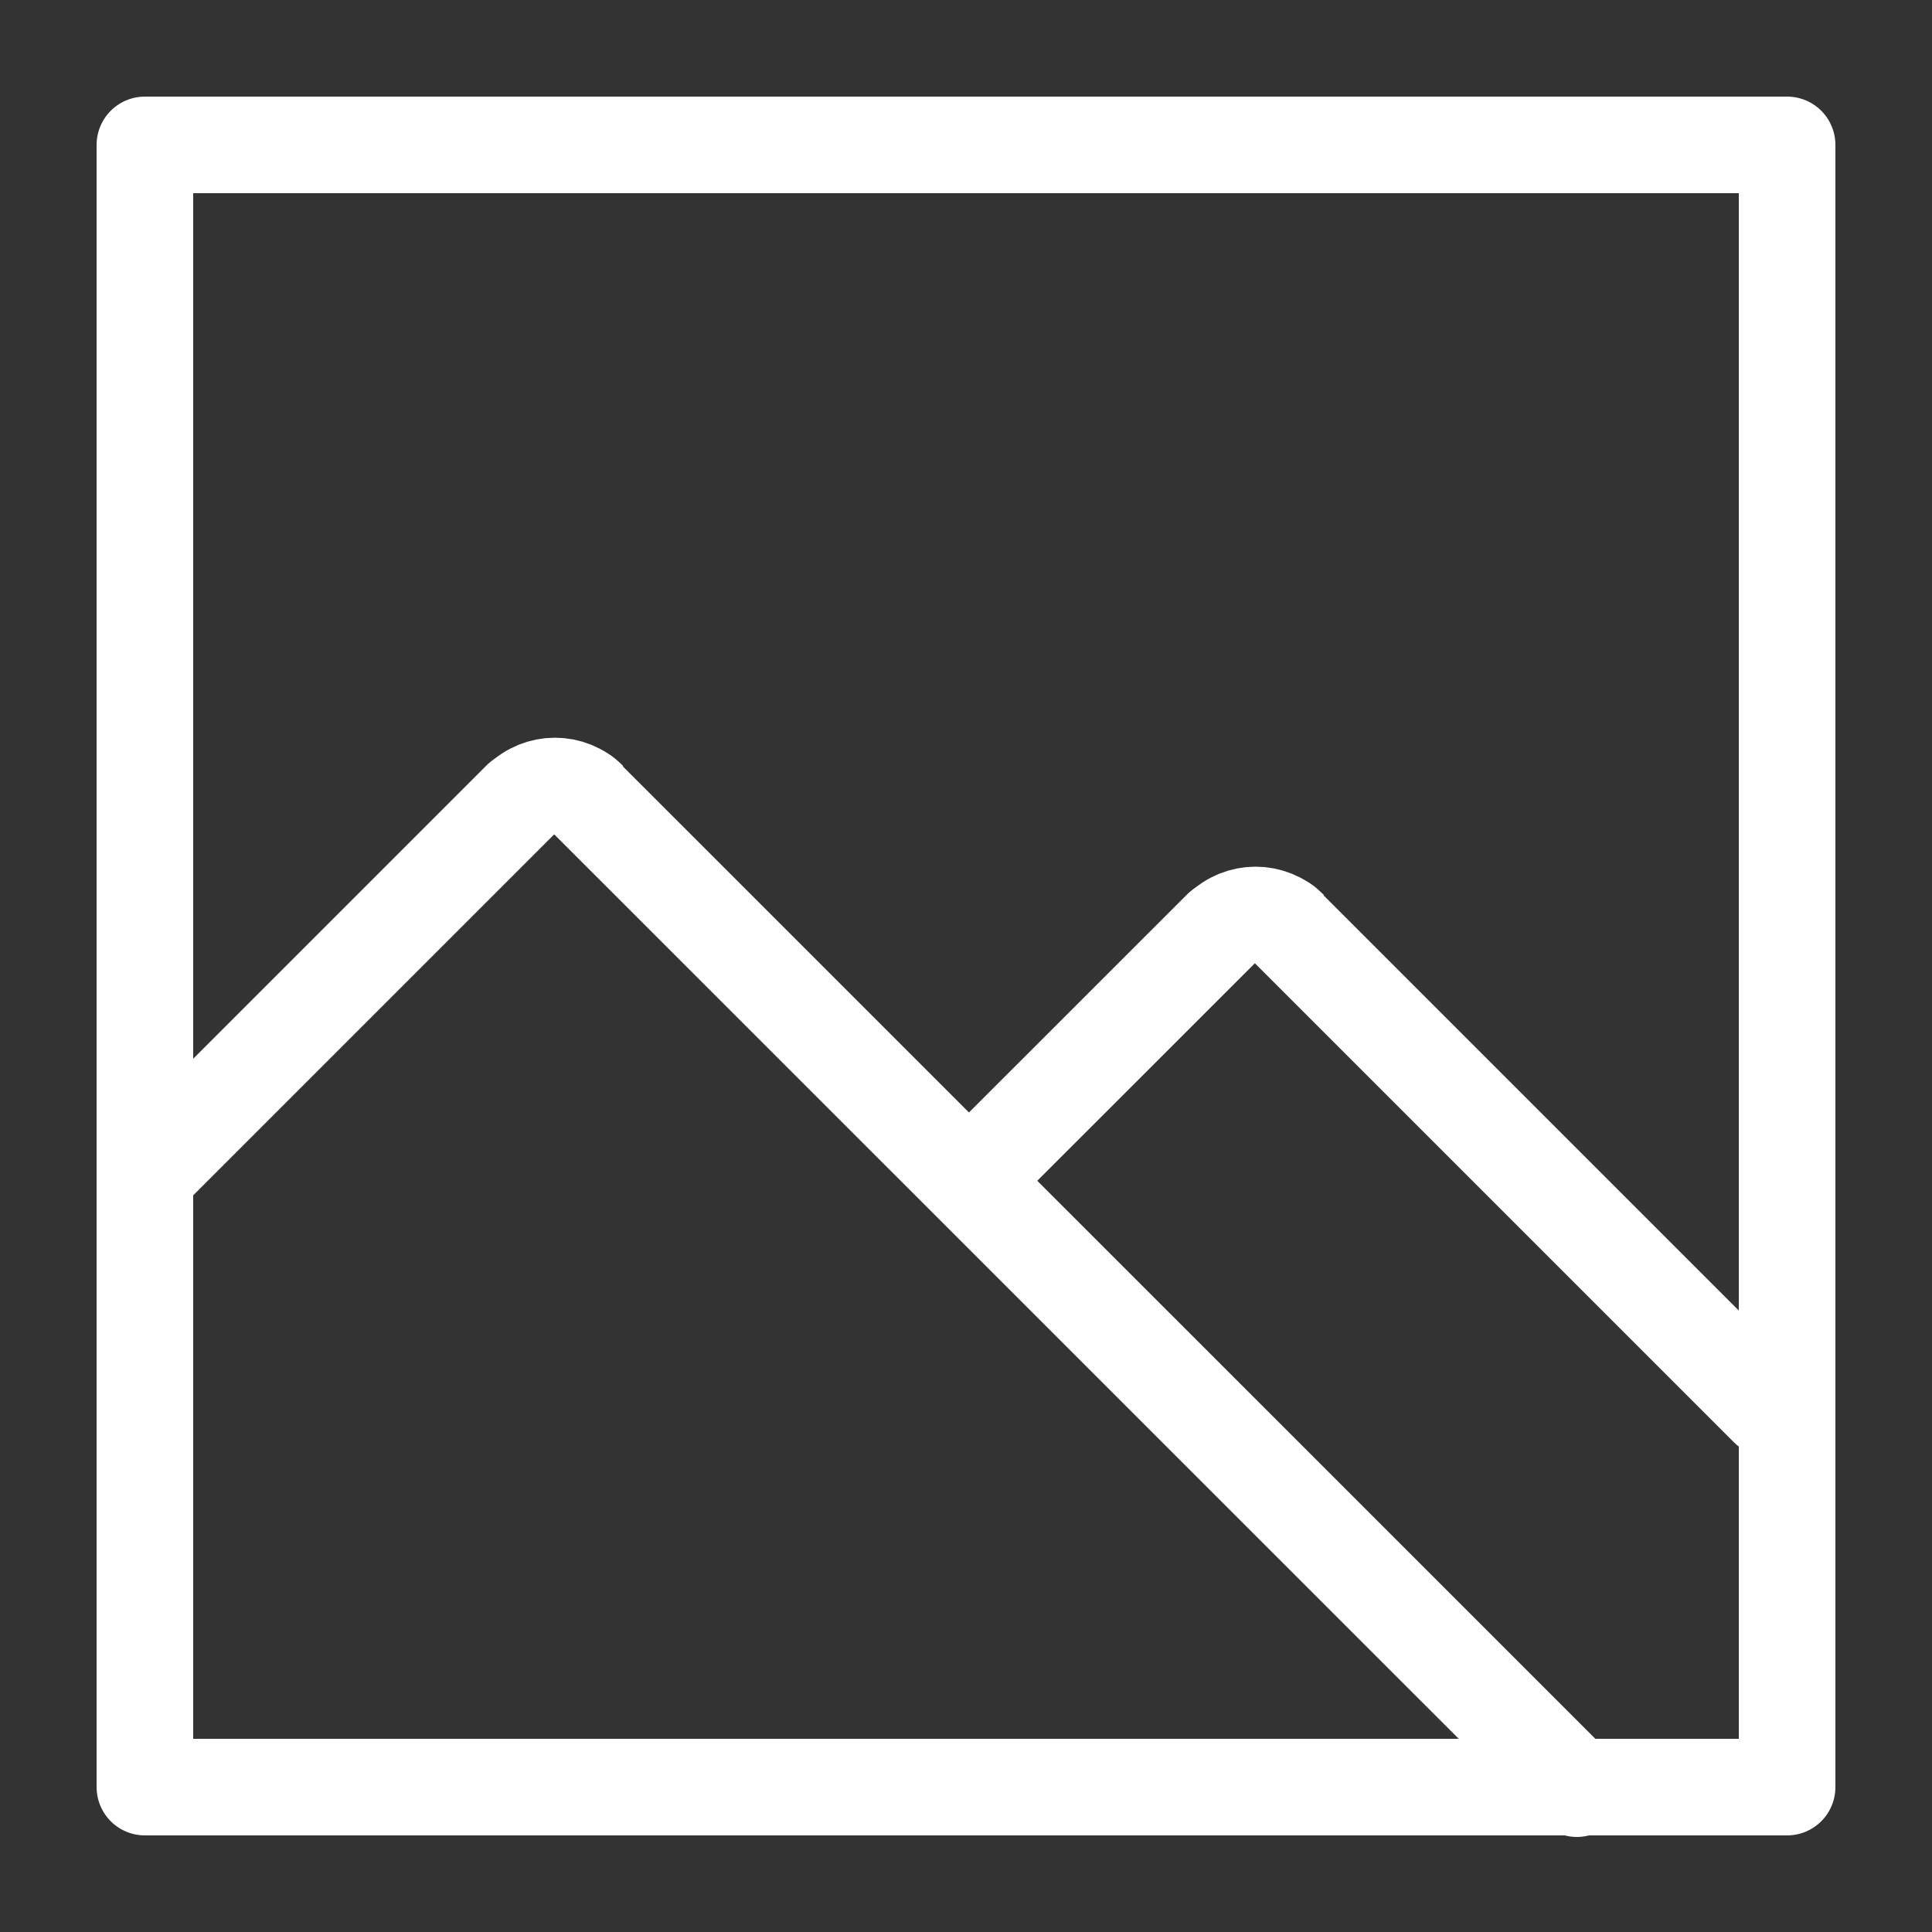 <?xml version="1.0" encoding="utf-8"?>
<!-- Generator: Adobe Illustrator 24.0.1, SVG Export Plug-In . SVG Version: 6.00 Build 0)  -->
<svg version="1.1" xmlns="http://www.w3.org/2000/svg" xmlns:xlink="http://www.w3.org/1999/xlink" x="0px" y="0px"
	 viewBox="0 0 2000 2000" style="enable-background:new 0 0 2000 2000;" xml:space="preserve">
<rect x="0" y="0" width="2000" height="2000" fill="#333333" stroke="none"/>
<style type="text/css">
	.st0{display:none;}
	.st1{display:inline;fill:none;stroke:#FFFFFF;stroke-width:100;stroke-linecap:round;stroke-miterlimit:10;}
	.st2{display:inline;}
	.st3{fill:none;stroke:#FFFFFF;stroke-width:100;stroke-miterlimit:10;}
	.st4{fill:none;stroke:#FFFFFF;stroke-width:100;stroke-linecap:round;stroke-miterlimit:10;}
	.st5{fill:#FFFFFF;}
	.st6{display:inline;fill:#FFFFFF;}
	.st7{fill:none;stroke:#FFFFFF;stroke-width:100;stroke-linecap:round;stroke-linejoin:round;stroke-miterlimit:10;}
	.st8{display:inline;fill:none;stroke:#FFFFFF;stroke-width:100;stroke-linecap:round;stroke-linejoin:round;stroke-miterlimit:10;}
</style>
<g id="Layer_1">
</g>
<g id="Layer_3" class="st0">
	<line class="st1" x1="1194.1" y1="275.6" x2="805.9" y2="1724.4"/>
	<g class="st2">
		<path class="st3" d="M114.7,961.8c-19.5,19.5-19.5,51.2,0,70.7"/>
		<line class="st4" x1="109.7" y1="967.5" x2="498.6" y2="578.6"/>
		<line class="st4" x1="113.9" y1="1032.5" x2="502.9" y2="1421.4"/>
	</g>
	<g class="st2">
		<path class="st3" d="M1885.3,1038.2c19.5-19.5,19.5-51.2,0-70.7"/>
		<line class="st4" x1="1890.3" y1="1032.5" x2="1501.4" y2="1421.4"/>
		<line class="st4" x1="1886.1" y1="967.5" x2="1497.1" y2="578.6"/>
	</g>
</g>
<g id="Layer_2" class="st0">
	<g class="st2">
		<path class="st5" d="M1000,225c104.7,0,206.2,20.5,301.6,60.9c45.9,19.4,90.2,43.4,131.6,71.4c41.1,27.7,79.7,59.6,114.8,94.7
			c35.1,35.1,67,73.7,94.7,114.8c28,41.4,52,85.7,71.4,131.6c40.4,95.5,60.9,197,60.9,301.6s-20.5,206.2-60.9,301.6
			c-19.4,45.9-43.4,90.2-71.4,131.6c-27.7,41.1-59.6,79.7-94.7,114.8c-35.1,35.1-73.7,67-114.8,94.7c-41.4,28-85.7,52-131.6,71.4
			c-95.5,40.4-197,60.9-301.6,60.9s-206.2-20.5-301.6-60.9c-45.9-19.4-90.2-43.4-131.6-71.4c-41.1-27.7-79.7-59.6-114.8-94.7
			c-35.1-35.1-67-73.7-94.7-114.8c-28-41.4-52-85.7-71.4-131.6c-40.4-95.5-60.9-197-60.9-301.6s20.5-206.2,60.9-301.6
			c19.4-45.9,43.4-90.2,71.4-131.6C385,525.7,416.9,487.1,452,452s73.7-67,114.8-94.7c41.4-28,85.7-52,131.6-71.4
			C793.8,245.5,895.3,225,1000,225 M1000,125c-483.2,0-875,391.8-875,875s391.8,875,875,875s875-391.8,875-875S1483.2,125,1000,125
			L1000,125z"/>
	</g>
	<g>
		<polygon class="st6" points="1075,475 925,475 925,625 1075,625 1075,475 		"/>
	</g>
	<g>
		<polygon class="st6" points="1075,775 925,775 775,775 775,925 925,925 925,1375 775,1375 775,1525 925,1525 1075,1525 1225,1525 
			1225,1375 1075,1375 1075,925 1075,775 		"/>
	</g>
	<g class="st2">
		<g>
			<polygon class="st5" points="1050,700 950,700 850,700 850,800 950,800 950,1400 850,1400 850,1500 950,1500 1050,1500 
				1150,1500 1150,1400 1050,1400 1050,800 1050,700 			"/>
		</g>
		<g>
			<polygon class="st5" points="1050,500 950,500 950,600 1050,600 1050,500 			"/>
		</g>
	</g>
</g>
<g id="Layer_5" class="st0">
	<g class="st2">
		<path class="st5" d="M1000,250l750,529.4h-176.8V1750H1250v-550H750v550H426.2V779.4H250L1000,250 M1000,150
			c-20.2,0-40.4,6.1-57.7,18.3l-750,529.4c-35.6,25.1-50.8,70.4-37.6,111.9c13.2,41.5,51.7,69.7,95.3,69.7h76.2V1750
			c0,26.5,10.5,52,29.3,70.7s44.2,29.3,70.7,29.3H750c26.5,0,52-10.5,70.7-29.3c18.8-18.8,29.3-44.2,29.3-70.7v-450h300v450
			c0,26.5,10.5,52,29.3,70.7s44.2,29.3,70.7,29.3h323.2c26.5,0,52-10.5,70.7-29.3c18.8-18.8,29.3-44.2,29.3-70.7V879.4h76.8
			c43.6,0,82.1-28.2,95.3-69.7c13.2-41.5-2-86.8-37.6-111.9l-750-529.4C1040.4,156.1,1020.2,150,1000,150L1000,150z"/>
	</g>
</g>
<g id="Layer_6" class="st0">
	<g class="st2">
		<polygon class="st7" points="1178.9,1000 150,403.5 150,1596.5 		"/>
		<line class="st7" x1="1477.2" y1="403.5" x2="1477.2" y2="1596.5"/>
		<line class="st7" x1="1850" y1="403.5" x2="1850" y2="1596.5"/>
	</g>
</g>
<g id="Layer_4" class="st0">
	<rect x="399.5" y="175" class="st8" width="1475" height="412.5"/>
	<rect x="400" y="793.8" class="st8" width="502" height="412.5"/>
	<rect x="400" y="1412.5" class="st8" width="970" height="412.5"/>
	<line class="st8" x1="175" y1="175" x2="175" y2="1825"/>
</g>
<g id="Layer_7">
	<rect x="150" y="150" class="st7" width="1700" height="1700"/>
	<g>
		<path class="st3" d="M609.8,828.3c-19.5-19.5-51.2-19.5-70.7,0"/>
		<line class="st4" x1="604.1" y1="823.4" x2="1632.4" y2="1851.6"/>
		<line class="st4" x1="539.1" y1="827.6" x2="150.2" y2="1216.5"/>
	</g>
	<g>
		<path class="st3" d="M1335.1,961.8c-19.5-19.5-51.2-19.5-70.7,0"/>
		<line class="st4" x1="1329.4" y1="956.8" x2="1830.3" y2="1457.7"/>
		<line class="st4" x1="1264.4" y1="961.1" x2="1008.7" y2="1216.7"/>
	</g>
</g>
</svg>
